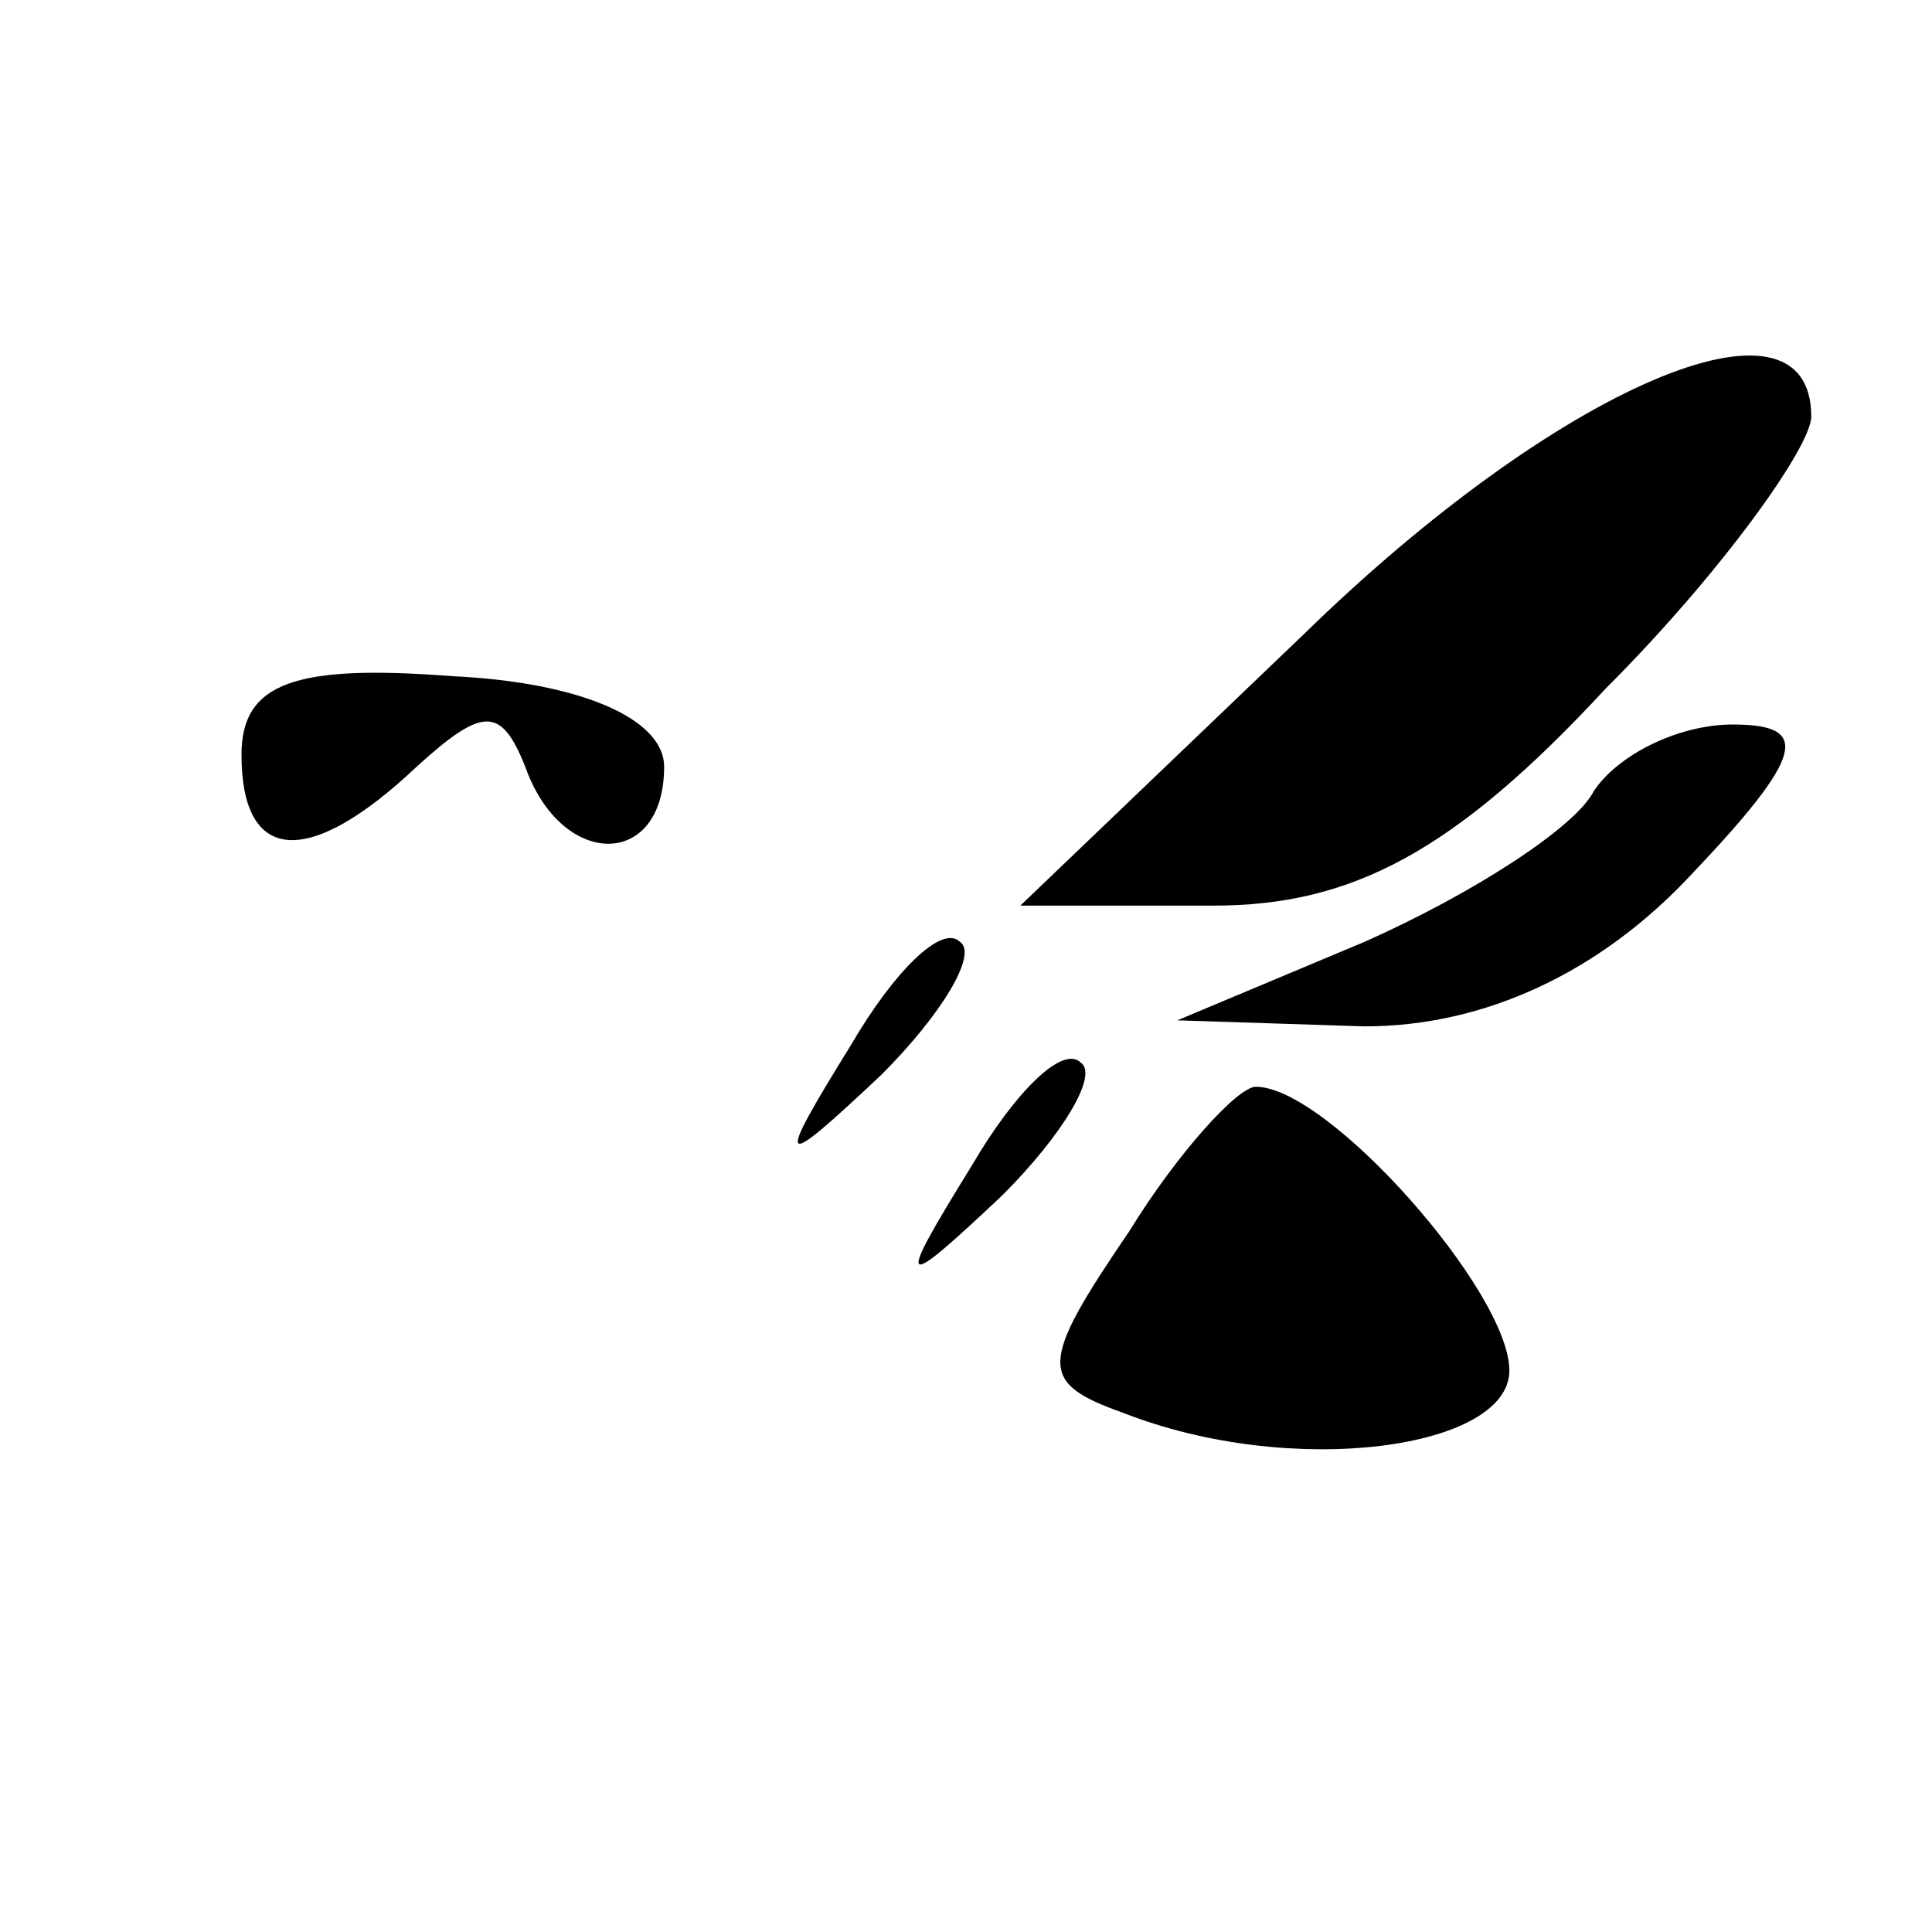 <?xml version="1.0" standalone="no"?>
<!DOCTYPE svg PUBLIC "-//W3C//DTD SVG 20010904//EN"
 "http://www.w3.org/TR/2001/REC-SVG-20010904/DTD/svg10.dtd">
<svg version="1.0" xmlns="http://www.w3.org/2000/svg"
 width="32pt" height="32pt" viewBox="0 0 32 32"
 preserveAspectRatio="xMidYMid meet">
<g transform="translate(0,32) scale(0.1,-0.1)"
fill="#000000" stroke="none">
<path fill="#000000" stroke="none" d="M216 215 l-47 -45 32 0 c23 0 40 9 65
36 19 19 34 40 34 45 0 23 -42 5 -84 -36z"/>
<path fill="#000000" stroke="none" d="M40 195 c0 -18 11 -19 29 -2 11 10 14
10 18 0 6 -17 23 -17 23 0 0 8 -14 14 -35 15 -26 2 -35 -1 -35 -13z"/>
<path fill="#000000" stroke="none" d="M264 189 c-3 -6 -20 -17 -38 -25 l-31
-13 31 -1 c20 0 39 9 54 25 19 20 20 25 7 25 -9 0 -19 -5 -23 -11z"/>
<path fill="#000000" stroke="none" d="M141 147 c-13 -21 -12 -21 5 -5 10 10
16 20 13 22 -3 3 -11 -5 -18 -17z"/>
<path fill="#000000" stroke="none" d="M161 127 c-13 -21 -12 -21 5 -5 10 10
16 20 13 22 -3 3 -11 -5 -18 -17z"/>
<path fill="#000000" stroke="none" d="M187 116 c-15 -22 -15 -25 -1 -30 28
-11 64 -6 64 7 0 13 -30 47 -42 47 -3 0 -13 -11 -21 -24z"/>
</g>
</svg>
